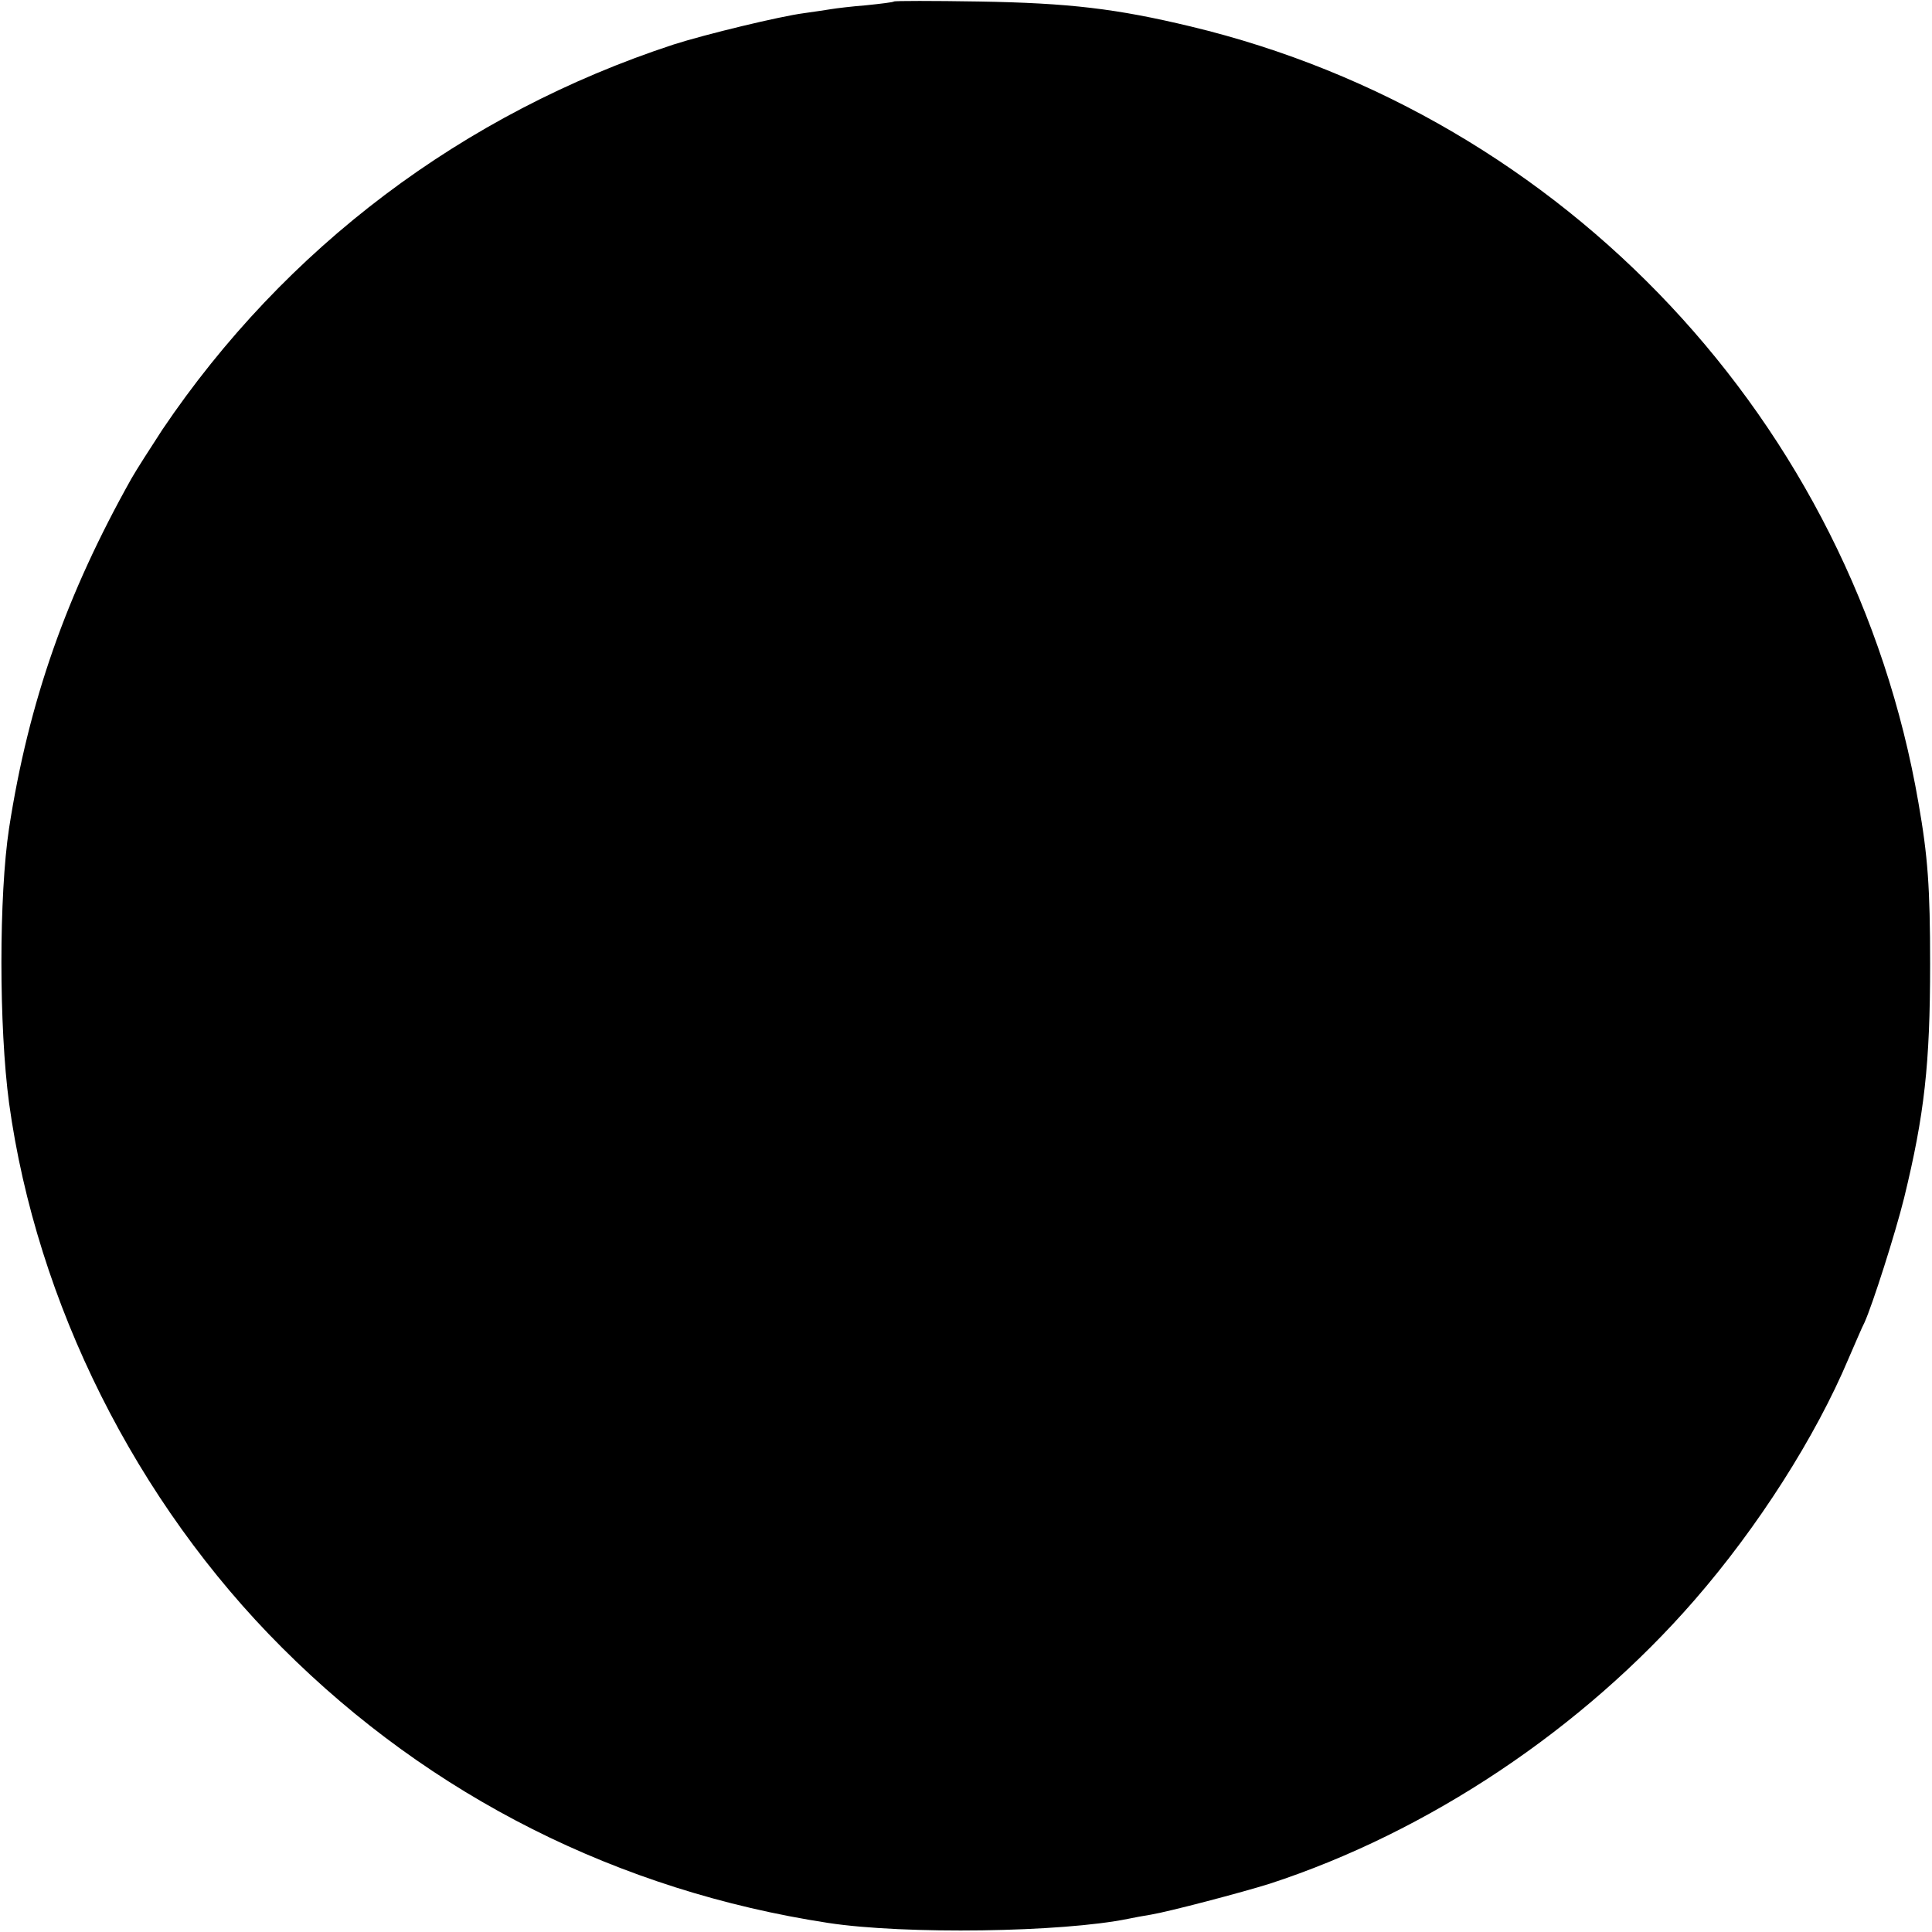 <?xml version="1.0" standalone="no"?>
<!DOCTYPE svg PUBLIC "-//W3C//DTD SVG 20010904//EN"
 "http://www.w3.org/TR/2001/REC-SVG-20010904/DTD/svg10.dtd">
<svg version="1.0" xmlns="http://www.w3.org/2000/svg"
 width="512pt" height="512pt" viewBox="0 0 512 512"
 preserveAspectRatio="xMidYMid meet">
<g transform="translate(0,512) scale(0.1,-0.1)"
fill="#000000" stroke="none">
<path d="M2369 5116 c-2 -2 -35 -6 -74 -10 -38 -3 -79 -8 -91 -10 -12 -2 -45
-7 -74 -11 -62 -8 -261 -56 -345 -83 -558 -183 -1030 -539 -1355 -1021 -32
-49 -69 -107 -81 -128 -173 -308 -273 -592 -325 -928 -27 -178 -27 -526 0
-728 73 -530 336 -1057 724 -1444 394 -394 892 -644 1447 -729 203 -31 619
-25 795 11 14 3 41 8 60 11 48 8 242 59 315 82 420 137 829 410 1126 752 167
192 320 431 408 640 18 41 36 84 42 95 21 46 82 237 105 330 54 221 69 356 69
620 0 203 -6 286 -31 428 -174 1007 -936 1819 -1929 2057 -196 47 -321 62
-561 66 -122 2 -223 2 -225 0z"/>
</g>
</svg>
